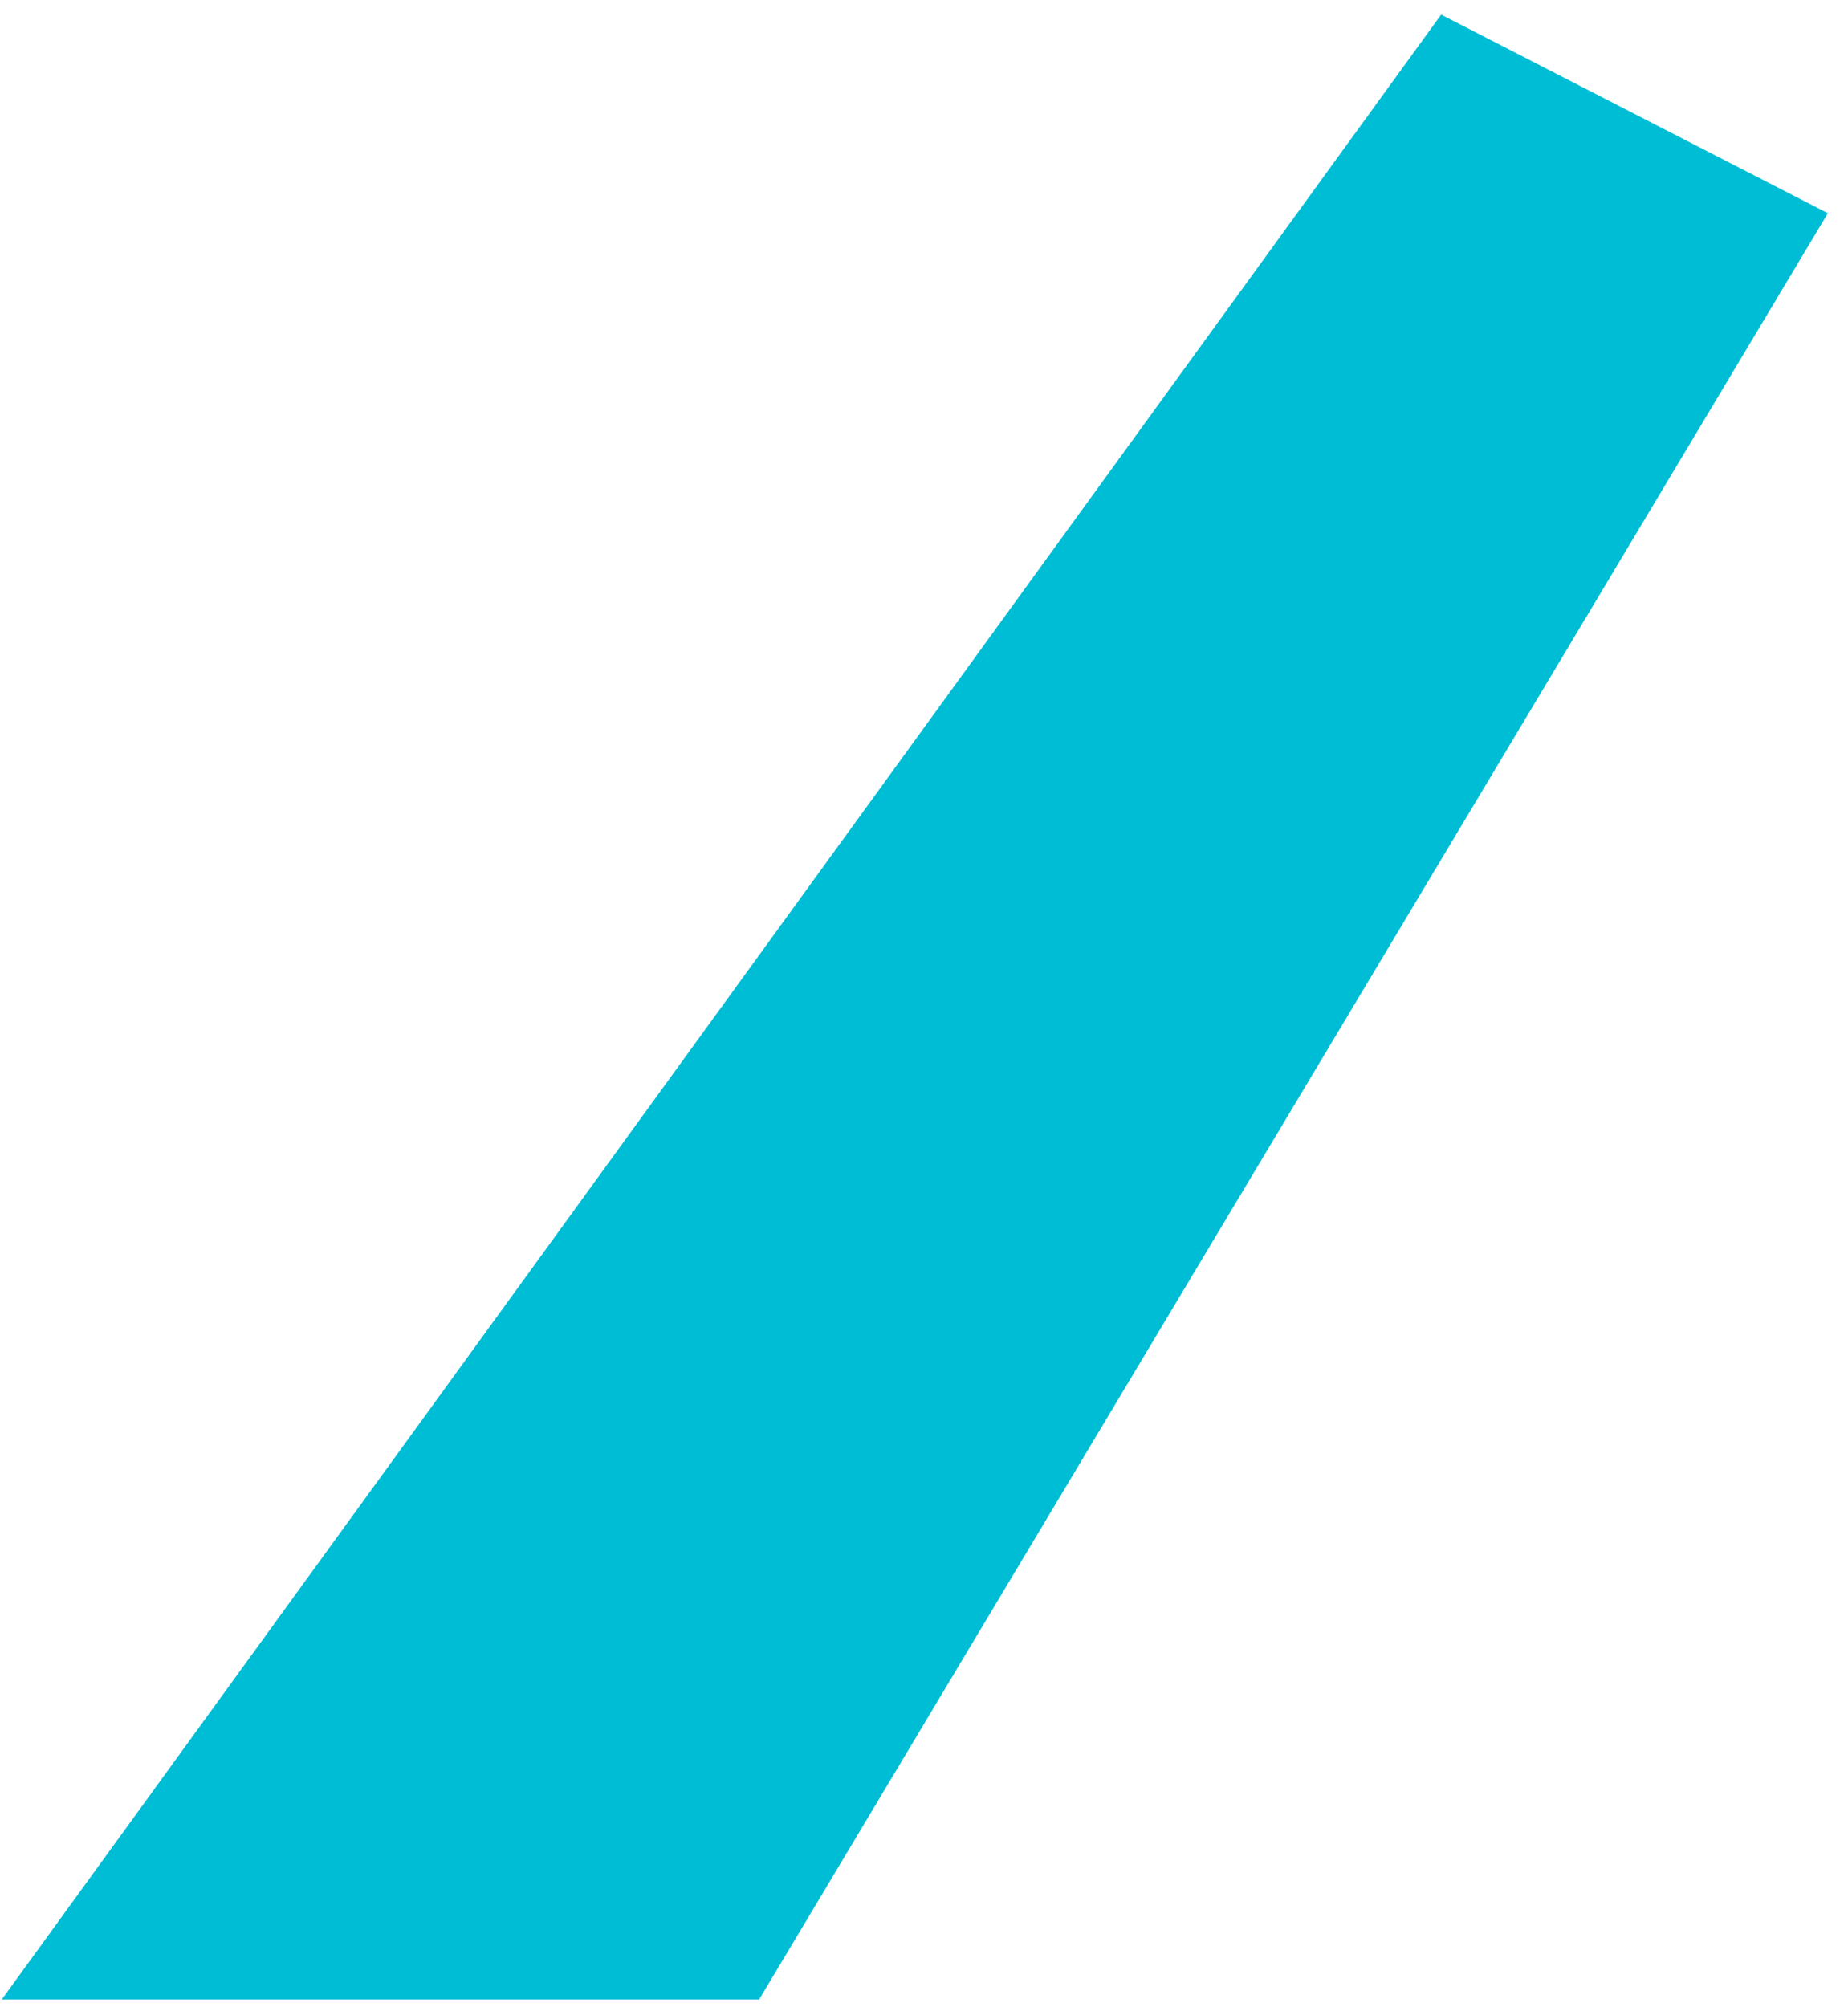 <?xml version="1.0" encoding="UTF-8" standalone="no"?><svg width='70' height='76' viewBox='0 0 70 76' fill='none' xmlns='http://www.w3.org/2000/svg'>
<path fill-rule='evenodd' clip-rule='evenodd' d='M69.237 8.073L54.589 0.553L0.067 75.707H28.755L69.237 8.073Z' fill='#00BDD6'/>
</svg>
